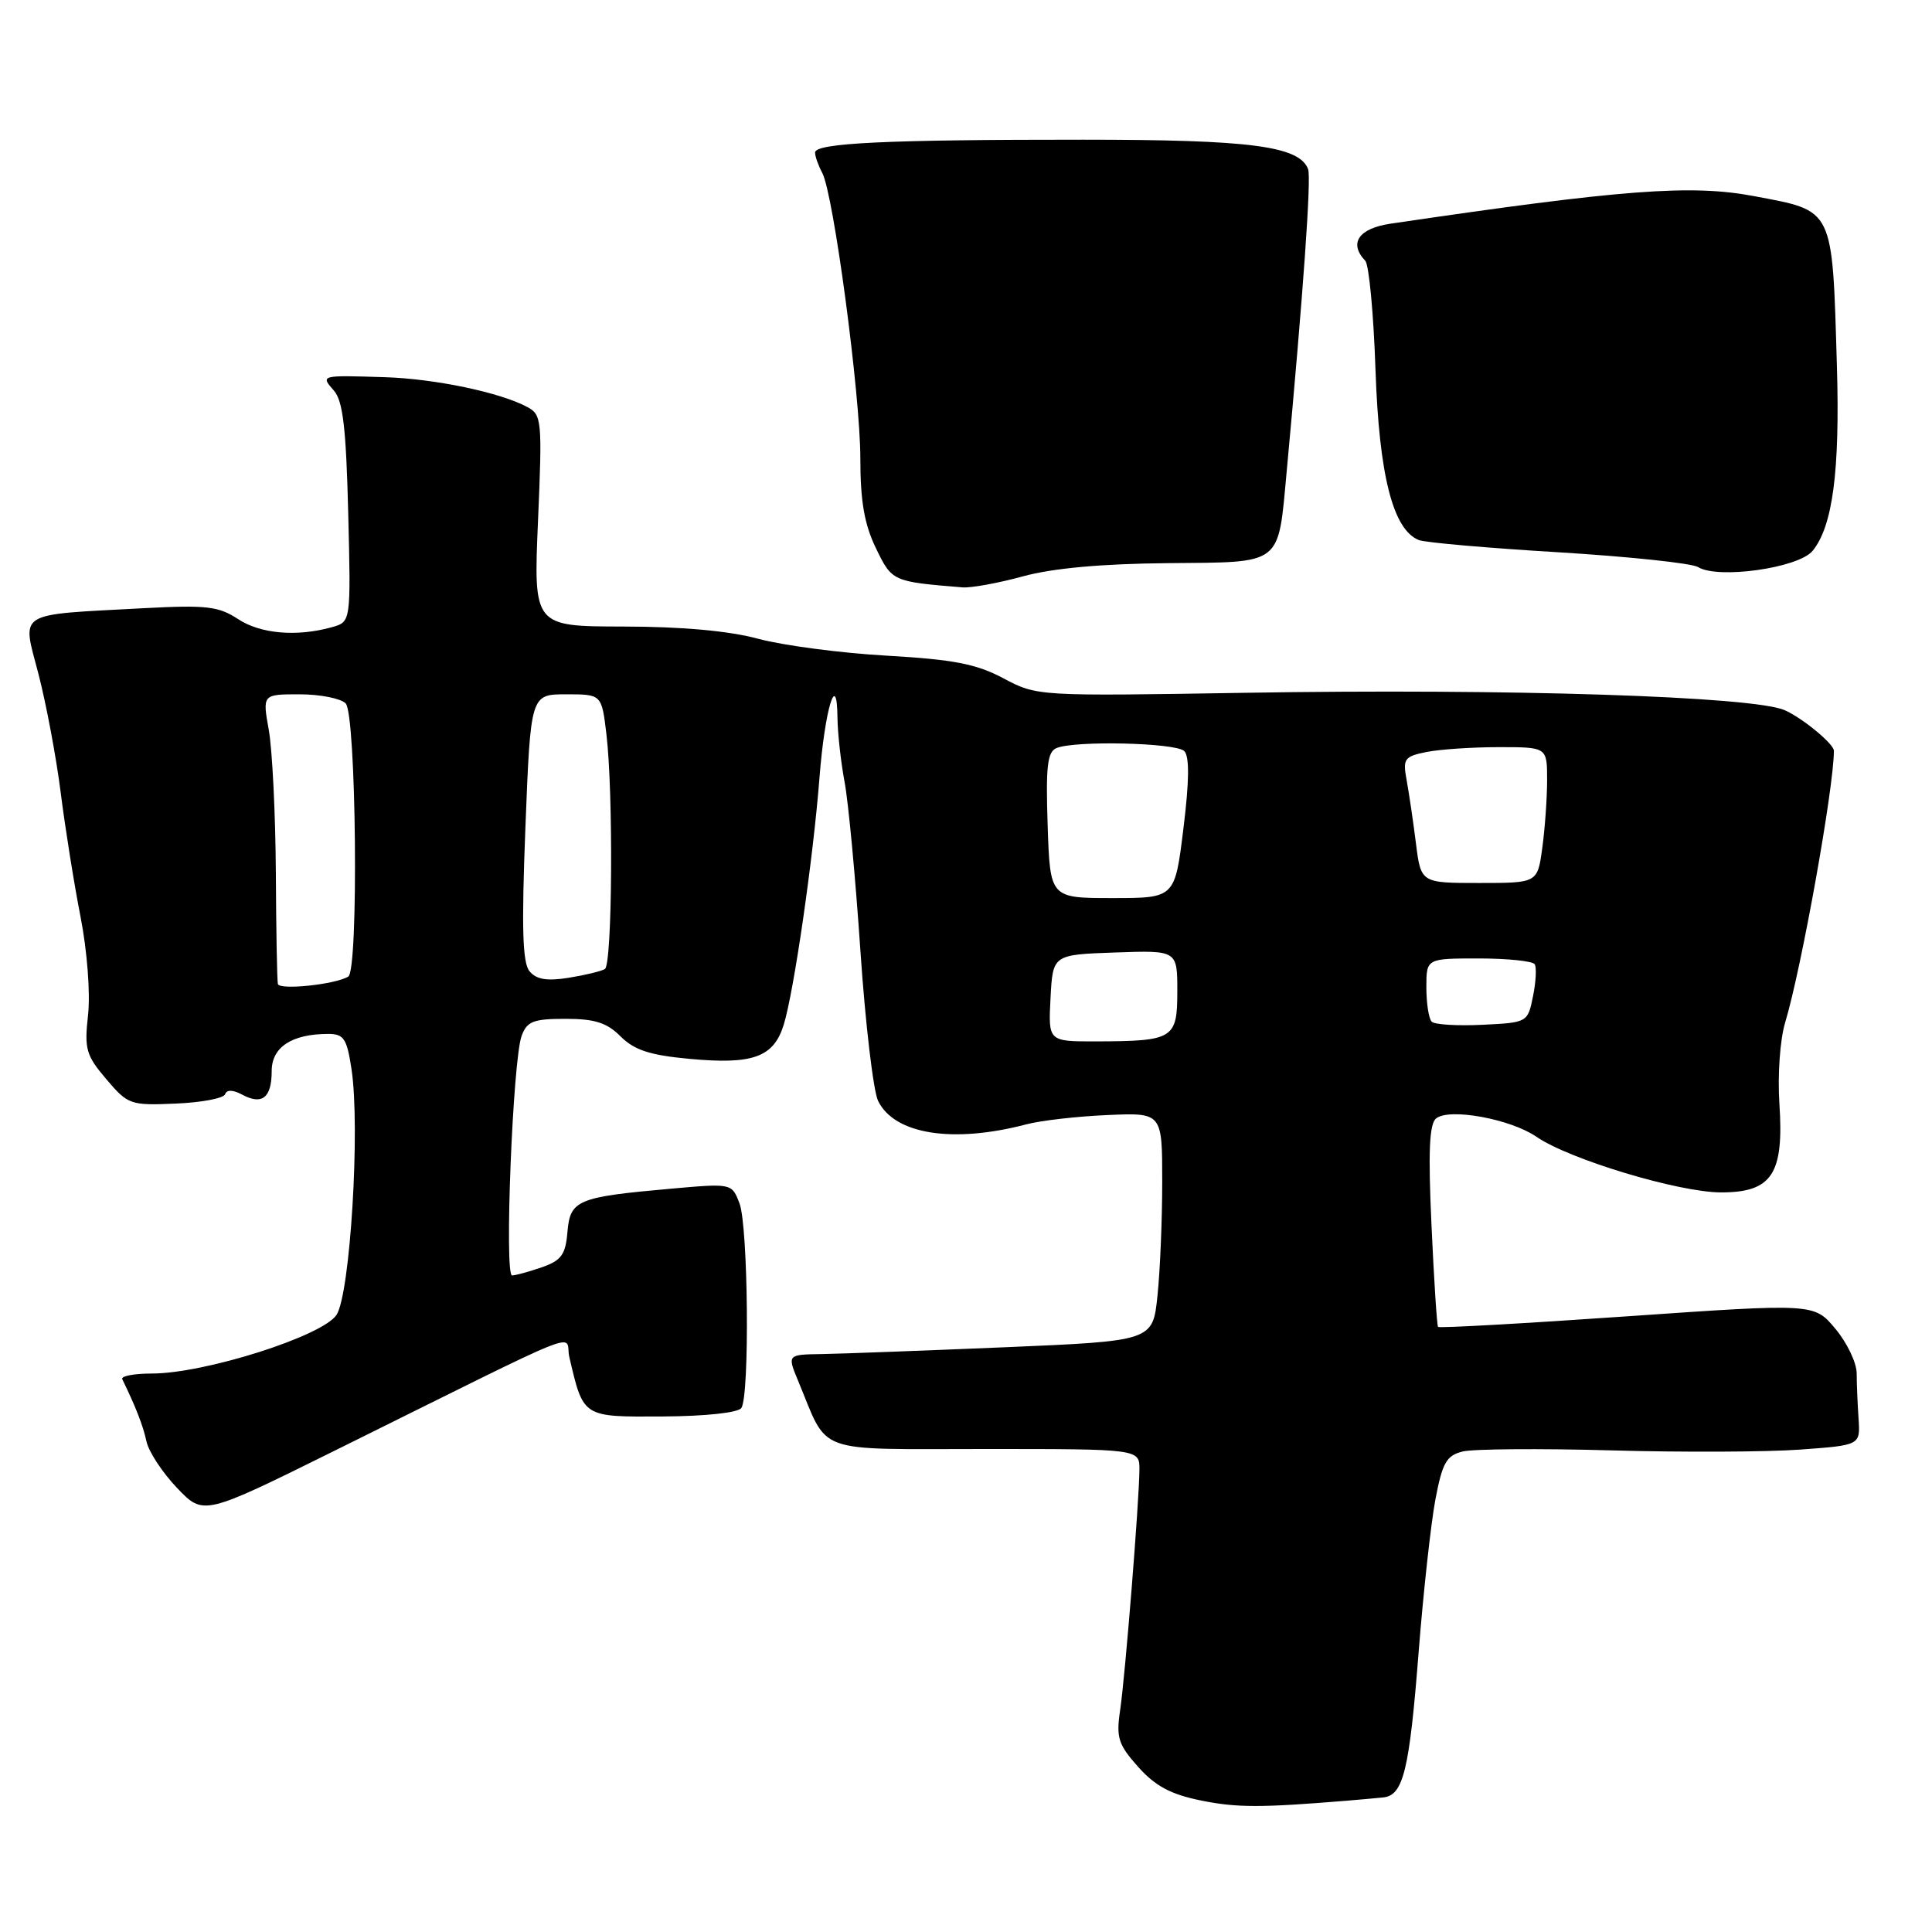 <?xml version="1.0" encoding="UTF-8" standalone="no"?>
<!DOCTYPE svg PUBLIC "-//W3C//DTD SVG 1.1//EN" "http://www.w3.org/Graphics/SVG/1.1/DTD/svg11.dtd" >
<svg xmlns="http://www.w3.org/2000/svg" xmlns:xlink="http://www.w3.org/1999/xlink" version="1.1" viewBox="0 0 256 256">
 <g >
 <path fill="currentColor"
d=" M 178.50 238.60 C 180.15 238.46 182.30 238.27 183.27 238.17 C 185.95 237.91 186.75 234.62 187.98 218.87 C 188.60 210.97 189.60 201.91 190.19 198.73 C 191.12 193.82 191.65 192.87 193.81 192.33 C 195.19 191.99 204.02 191.92 213.42 192.18 C 222.81 192.45 234.10 192.40 238.50 192.08 C 246.50 191.50 246.50 191.50 246.27 188.00 C 246.14 186.07 246.02 183.36 246.02 181.96 C 246.01 180.57 244.74 177.91 243.19 176.06 C 240.38 172.70 240.38 172.70 215.60 174.42 C 201.97 175.37 190.69 176.00 190.55 175.82 C 190.40 175.65 190.01 169.58 189.68 162.34 C 189.23 152.62 189.39 148.93 190.29 148.20 C 192.03 146.78 200.14 148.26 203.59 150.63 C 207.95 153.63 222.47 158.00 228.05 158.00 C 234.80 158.00 236.40 155.57 235.78 146.25 C 235.53 142.46 235.86 137.75 236.54 135.50 C 238.70 128.35 243.00 104.37 243.00 99.48 C 243.00 98.58 238.88 95.17 236.50 94.11 C 232.42 92.27 199.89 91.22 164.96 91.80 C 137.48 92.25 137.41 92.25 132.96 89.88 C 129.37 87.97 126.36 87.39 117.50 86.88 C 111.45 86.54 103.80 85.53 100.50 84.65 C 96.59 83.59 90.36 83.03 82.60 83.02 C 70.69 83.00 70.69 83.00 71.29 69.01 C 71.86 55.68 71.79 54.96 69.87 53.93 C 66.25 51.99 57.63 50.19 51.00 49.98 C 42.47 49.71 42.44 49.71 44.24 51.75 C 45.44 53.11 45.86 56.71 46.14 67.95 C 46.50 82.40 46.50 82.40 44.00 83.10 C 39.33 84.41 34.51 83.99 31.54 82.03 C 28.95 80.33 27.35 80.15 19.04 80.59 C 1.93 81.51 2.91 80.90 5.09 89.28 C 6.12 93.25 7.45 100.33 8.04 105.00 C 8.63 109.67 9.81 117.09 10.67 121.47 C 11.56 126.04 11.98 131.60 11.67 134.47 C 11.16 139.01 11.40 139.84 14.09 143.00 C 16.96 146.38 17.28 146.49 23.28 146.23 C 26.70 146.09 29.65 145.53 29.83 144.99 C 30.04 144.37 30.87 144.39 32.10 145.05 C 34.74 146.47 36.00 145.45 36.00 141.92 C 36.00 138.75 38.67 137.00 43.50 137.00 C 45.56 137.00 45.97 137.62 46.58 141.69 C 47.75 149.47 46.40 171.46 44.59 174.23 C 42.74 177.04 27.13 182.00 20.12 182.00 C 17.76 182.00 16.00 182.34 16.20 182.75 C 17.99 186.42 18.95 188.88 19.41 191.00 C 19.71 192.38 21.54 195.15 23.46 197.16 C 26.96 200.83 26.96 200.83 44.23 192.28 C 78.96 175.08 74.73 176.77 75.44 179.82 C 77.32 187.86 77.15 187.75 87.82 187.69 C 93.48 187.66 97.81 187.19 98.23 186.57 C 99.35 184.95 99.14 162.51 97.99 159.46 C 96.97 156.79 96.97 156.79 88.89 157.51 C 76.50 158.61 75.55 159.00 75.19 163.24 C 74.94 166.25 74.38 167.02 71.80 167.92 C 70.09 168.51 68.32 169.00 67.85 169.00 C 66.81 169.00 67.95 140.41 69.12 137.25 C 69.83 135.33 70.68 135.00 74.93 135.00 C 78.81 135.00 80.42 135.51 82.24 137.34 C 84.05 139.14 86.12 139.82 91.32 140.30 C 99.74 141.09 102.50 140.10 103.84 135.81 C 105.19 131.47 107.76 113.73 108.59 103.00 C 109.29 94.00 110.91 88.61 110.97 95.11 C 110.99 97.10 111.41 100.93 111.91 103.61 C 112.42 106.30 113.36 116.38 114.01 126.00 C 114.66 135.62 115.72 144.56 116.35 145.87 C 118.51 150.31 126.25 151.54 136.00 148.98 C 137.93 148.47 142.76 147.92 146.75 147.75 C 154.00 147.43 154.00 147.43 154.00 156.57 C 154.00 161.60 153.72 168.40 153.37 171.70 C 152.75 177.69 152.75 177.69 133.12 178.52 C 122.33 178.97 111.43 179.38 108.90 179.42 C 104.31 179.49 104.31 179.49 105.77 183.00 C 109.85 192.82 107.59 192.00 130.53 192.00 C 151.00 192.00 151.00 192.00 150.98 194.75 C 150.94 199.05 149.10 222.04 148.42 226.63 C 147.88 230.25 148.18 231.17 150.82 234.13 C 153.09 236.67 155.14 237.77 159.16 238.58 C 163.90 239.54 167.04 239.54 178.50 238.60 Z  M 135.54 76.37 C 139.50 75.29 145.94 74.70 154.73 74.62 C 170.08 74.48 169.32 75.06 170.49 62.50 C 172.69 38.81 173.77 23.56 173.33 22.41 C 172.15 19.35 165.73 18.51 143.50 18.51 C 117.49 18.50 108.00 18.95 108.00 20.21 C 108.00 20.72 108.43 21.93 108.95 22.90 C 110.45 25.71 114.00 52.31 114.00 60.73 C 114.00 66.40 114.53 69.47 116.06 72.63 C 118.20 77.05 118.24 77.07 127.54 77.83 C 128.66 77.92 132.26 77.27 135.54 76.37 Z  M 240.17 73.00 C 242.84 69.76 243.81 62.43 243.40 48.50 C 242.77 27.37 243.08 28.00 232.43 25.99 C 224.09 24.41 215.01 25.10 184.25 29.64 C 180.02 30.27 178.69 32.22 180.90 34.55 C 181.40 35.07 182.01 41.58 182.26 49.00 C 182.74 62.98 184.57 70.19 188.00 71.56 C 188.82 71.89 197.15 72.62 206.50 73.18 C 215.85 73.75 224.18 74.63 225.00 75.14 C 227.63 76.77 238.29 75.27 240.17 73.00 Z  M 139.20 132.25 C 139.50 126.50 139.50 126.50 147.75 126.21 C 156.00 125.92 156.00 125.92 156.00 131.34 C 156.00 137.66 155.51 137.96 145.20 137.99 C 138.90 138.00 138.90 138.00 139.20 132.25 Z  M 189.71 135.38 C 189.32 134.99 189.00 132.94 189.00 130.83 C 189.00 127.00 189.00 127.00 195.94 127.00 C 199.76 127.00 203.10 127.35 203.36 127.77 C 203.62 128.20 203.52 130.11 203.13 132.02 C 202.43 135.48 202.40 135.50 196.42 135.79 C 193.12 135.95 190.10 135.77 189.71 135.38 Z  M 36.82 130.38 C 36.71 129.90 36.59 123.20 36.55 115.50 C 36.50 107.80 36.08 99.36 35.62 96.75 C 34.77 92.00 34.77 92.00 39.69 92.00 C 42.39 92.00 45.14 92.54 45.80 93.20 C 47.21 94.61 47.54 128.55 46.15 129.40 C 44.46 130.45 36.99 131.23 36.82 130.38 Z  M 70.17 128.70 C 69.23 127.58 69.10 122.95 69.62 109.61 C 70.31 92.00 70.31 92.00 75.02 92.00 C 79.72 92.00 79.72 92.00 80.35 97.25 C 81.28 104.98 81.14 127.80 80.15 128.40 C 79.69 128.69 77.53 129.21 75.36 129.56 C 72.48 130.02 71.07 129.79 70.17 128.70 Z  M 138.82 109.37 C 138.56 101.54 138.78 99.62 140.00 99.12 C 142.47 98.10 155.82 98.42 156.92 99.52 C 157.62 100.22 157.59 103.48 156.81 109.77 C 155.68 119.00 155.68 119.00 147.41 119.00 C 139.14 119.00 139.14 119.00 138.82 109.37 Z  M 187.62 111.75 C 187.26 108.86 186.70 105.10 186.39 103.39 C 185.86 100.53 186.07 100.24 189.03 99.64 C 190.80 99.29 195.12 99.00 198.62 99.00 C 205.00 99.00 205.00 99.00 205.00 103.36 C 205.00 105.76 204.71 109.81 204.36 112.36 C 203.73 117.00 203.73 117.00 196.00 117.00 C 188.28 117.00 188.28 117.00 187.62 111.75 Z "/>
</g>
</svg>